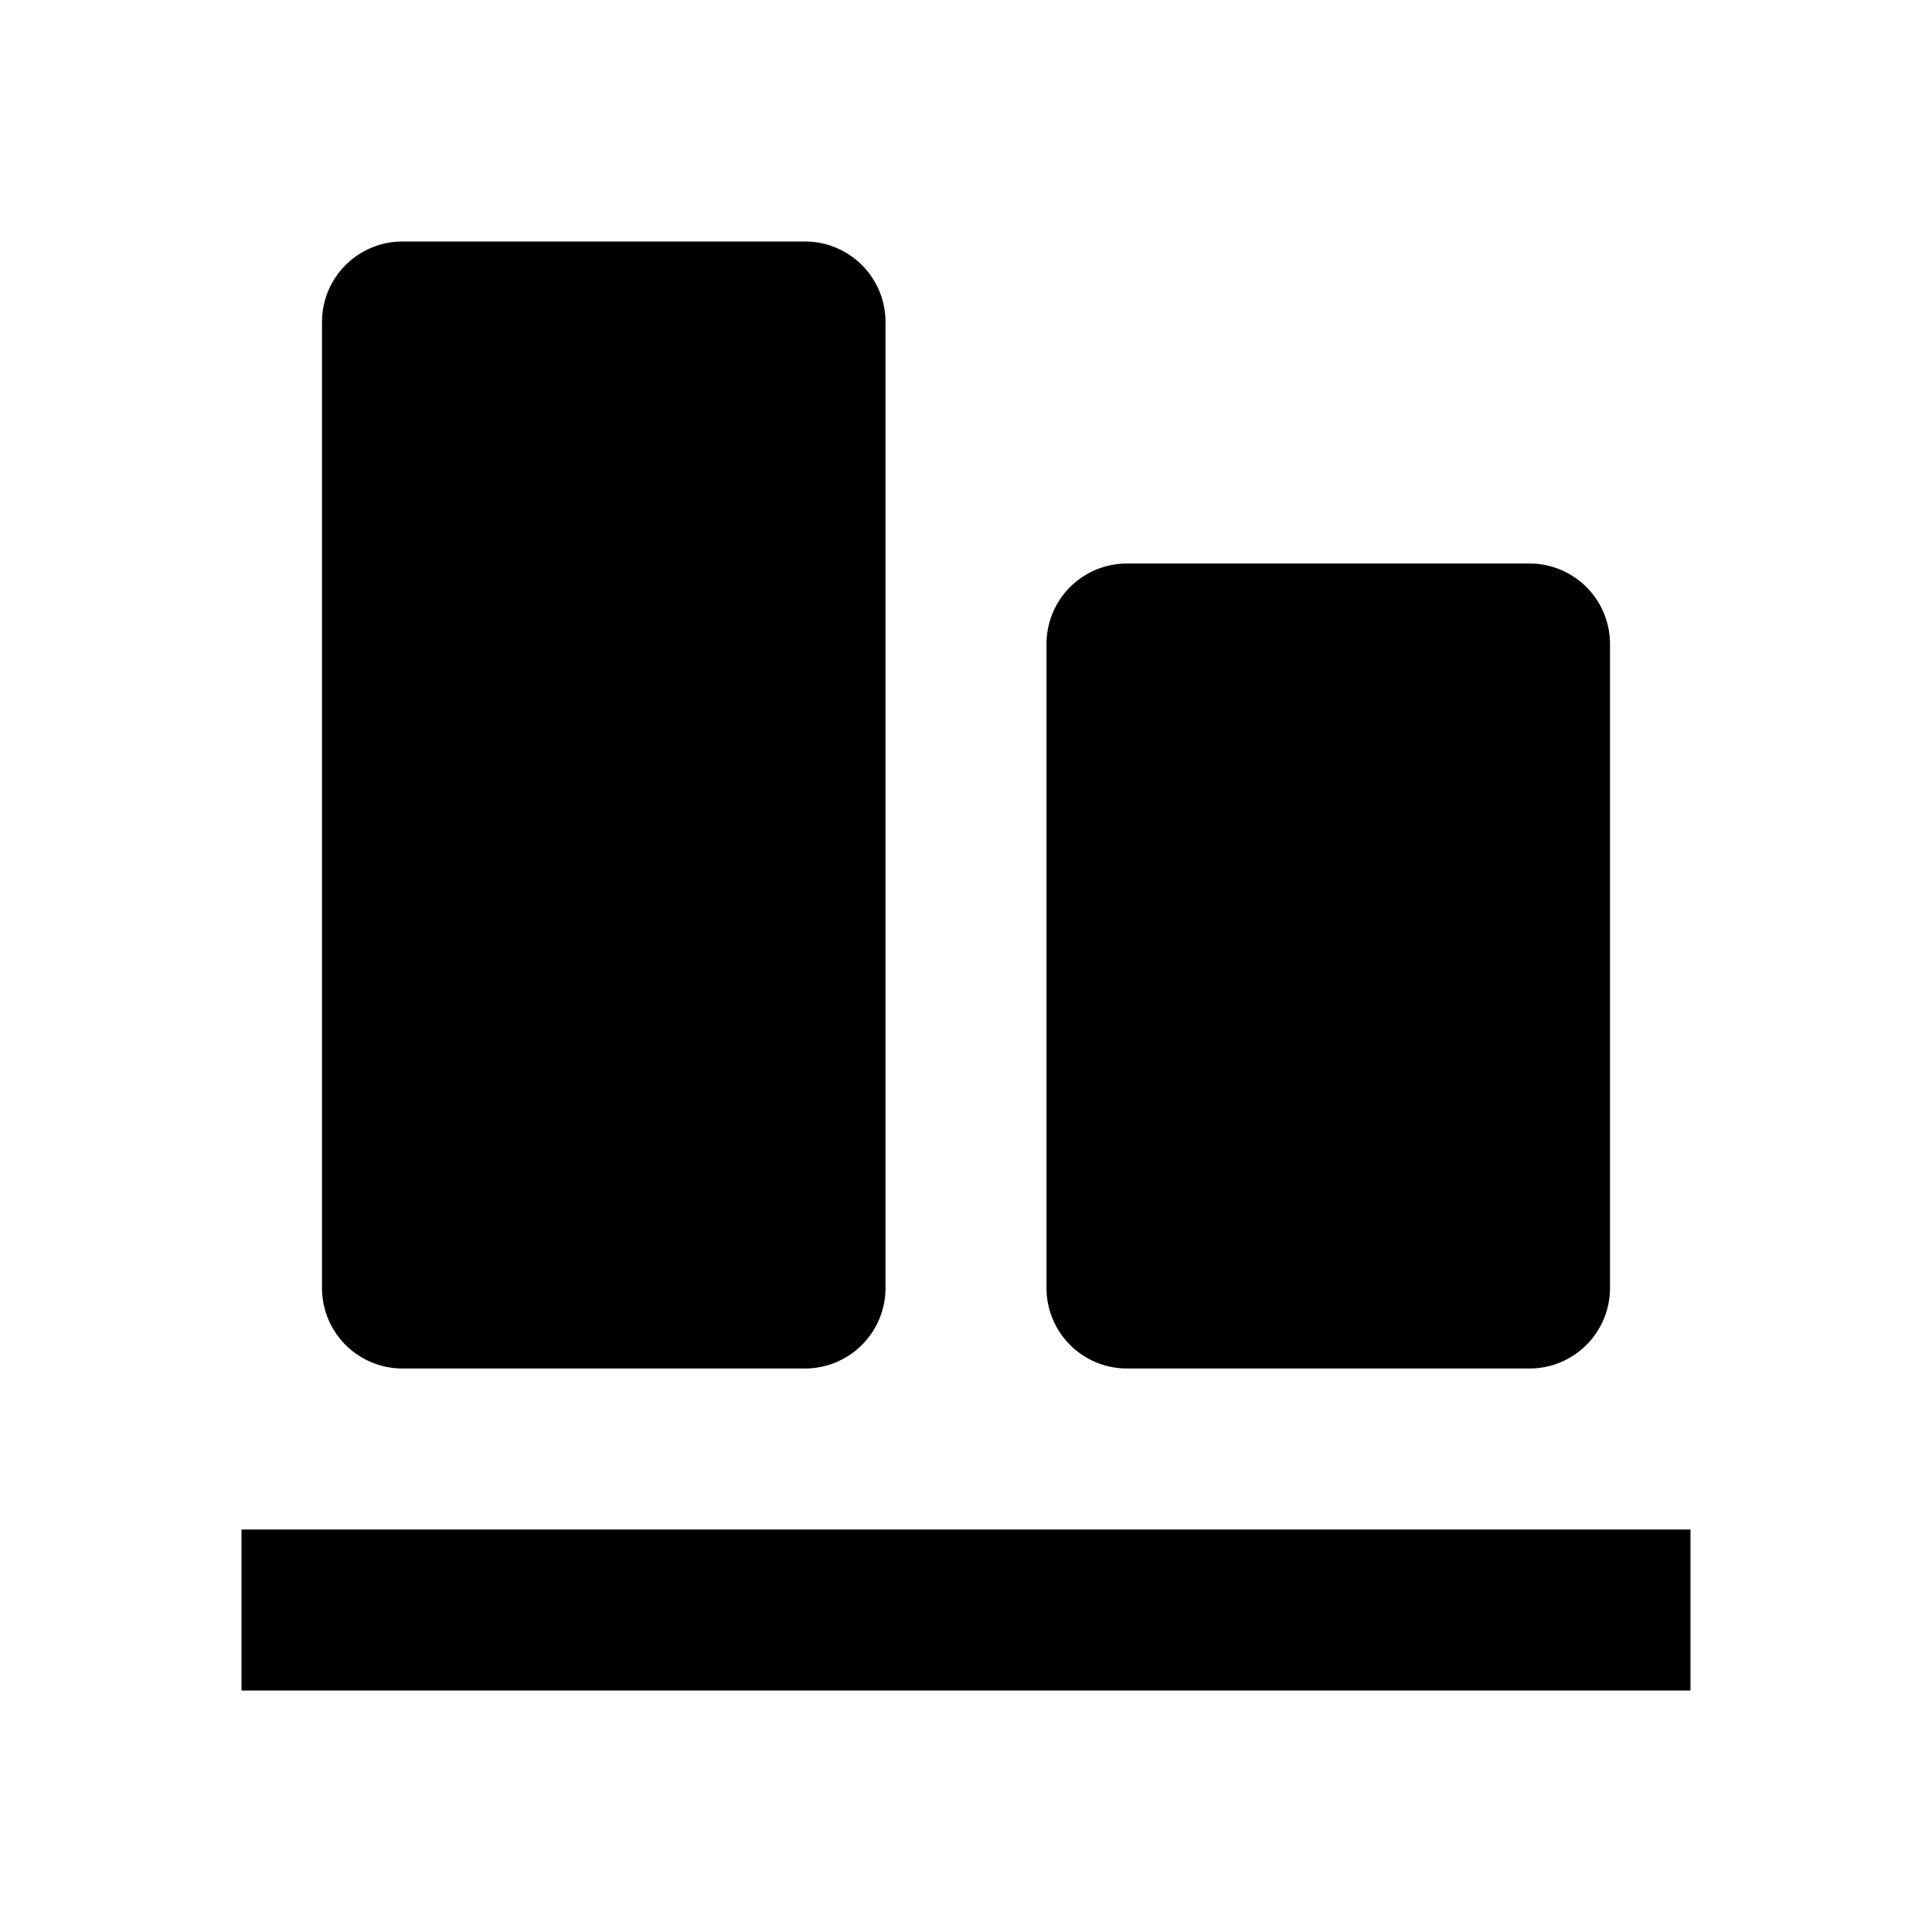 <svg xmlns="http://www.w3.org/2000/svg" xmlns:xlink="http://www.w3.org/1999/xlink" width="24" height="24" viewBox="0 0 24 24"><path fill="currentColor" d="M4 4a1 1 0 0 1 1-1h5a1 1 0 0 1 1 1v12a1 1 0 0 1-1 1H5a1 1 0 0 1-1-1zm10 3a1 1 0 0 0-1 1v8a1 1 0 0 0 1 1h5a1 1 0 0 0 1-1V8a1 1 0 0 0-1-1zm7 12H3v2h18z"/></svg>